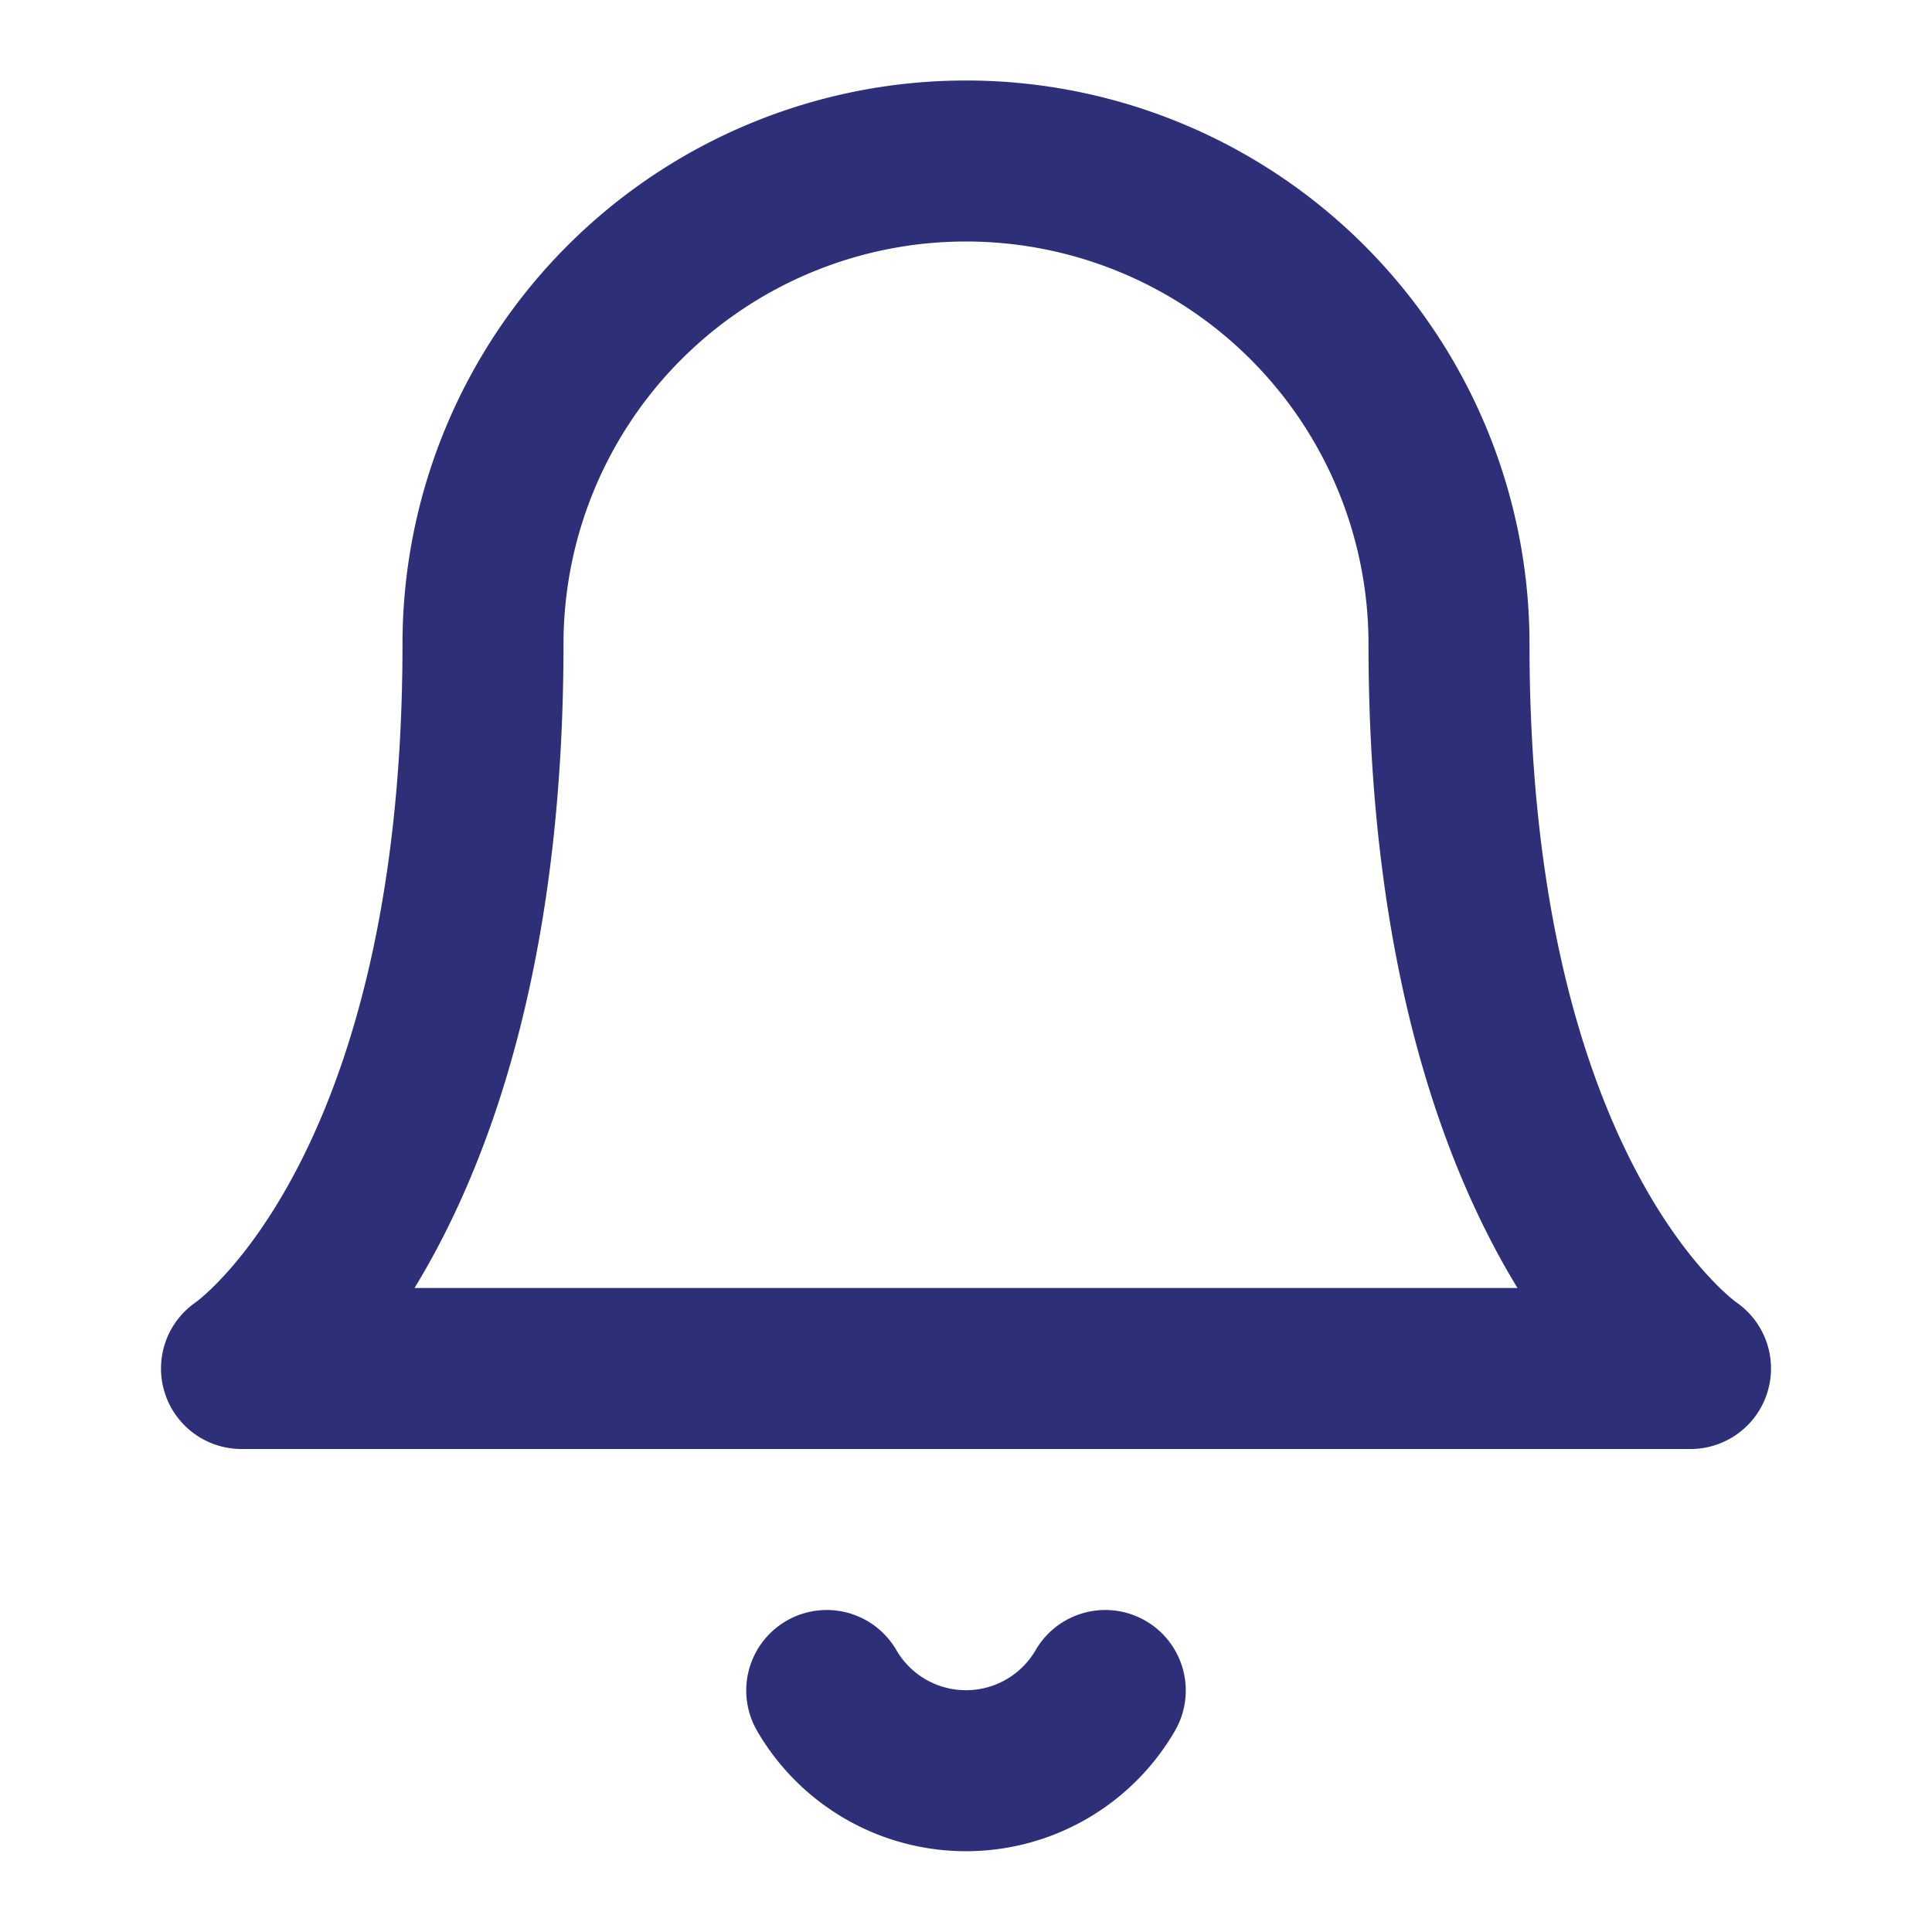 <svg xmlns="http://www.w3.org/2000/svg" width="24" height="24" viewBox="0 0 24 24" fill="none" stroke="#2d2f79" stroke-width="2" stroke-linecap="round" stroke-linejoin="round" class="feather feather-bell"><path d="M18 8A6 6 0 0 0 6 8c0 7-3 9-3 9h18s-3-2-3-9"></path><path d="M13.73 21a2 2 0 0 1-3.46 0"></path></svg>